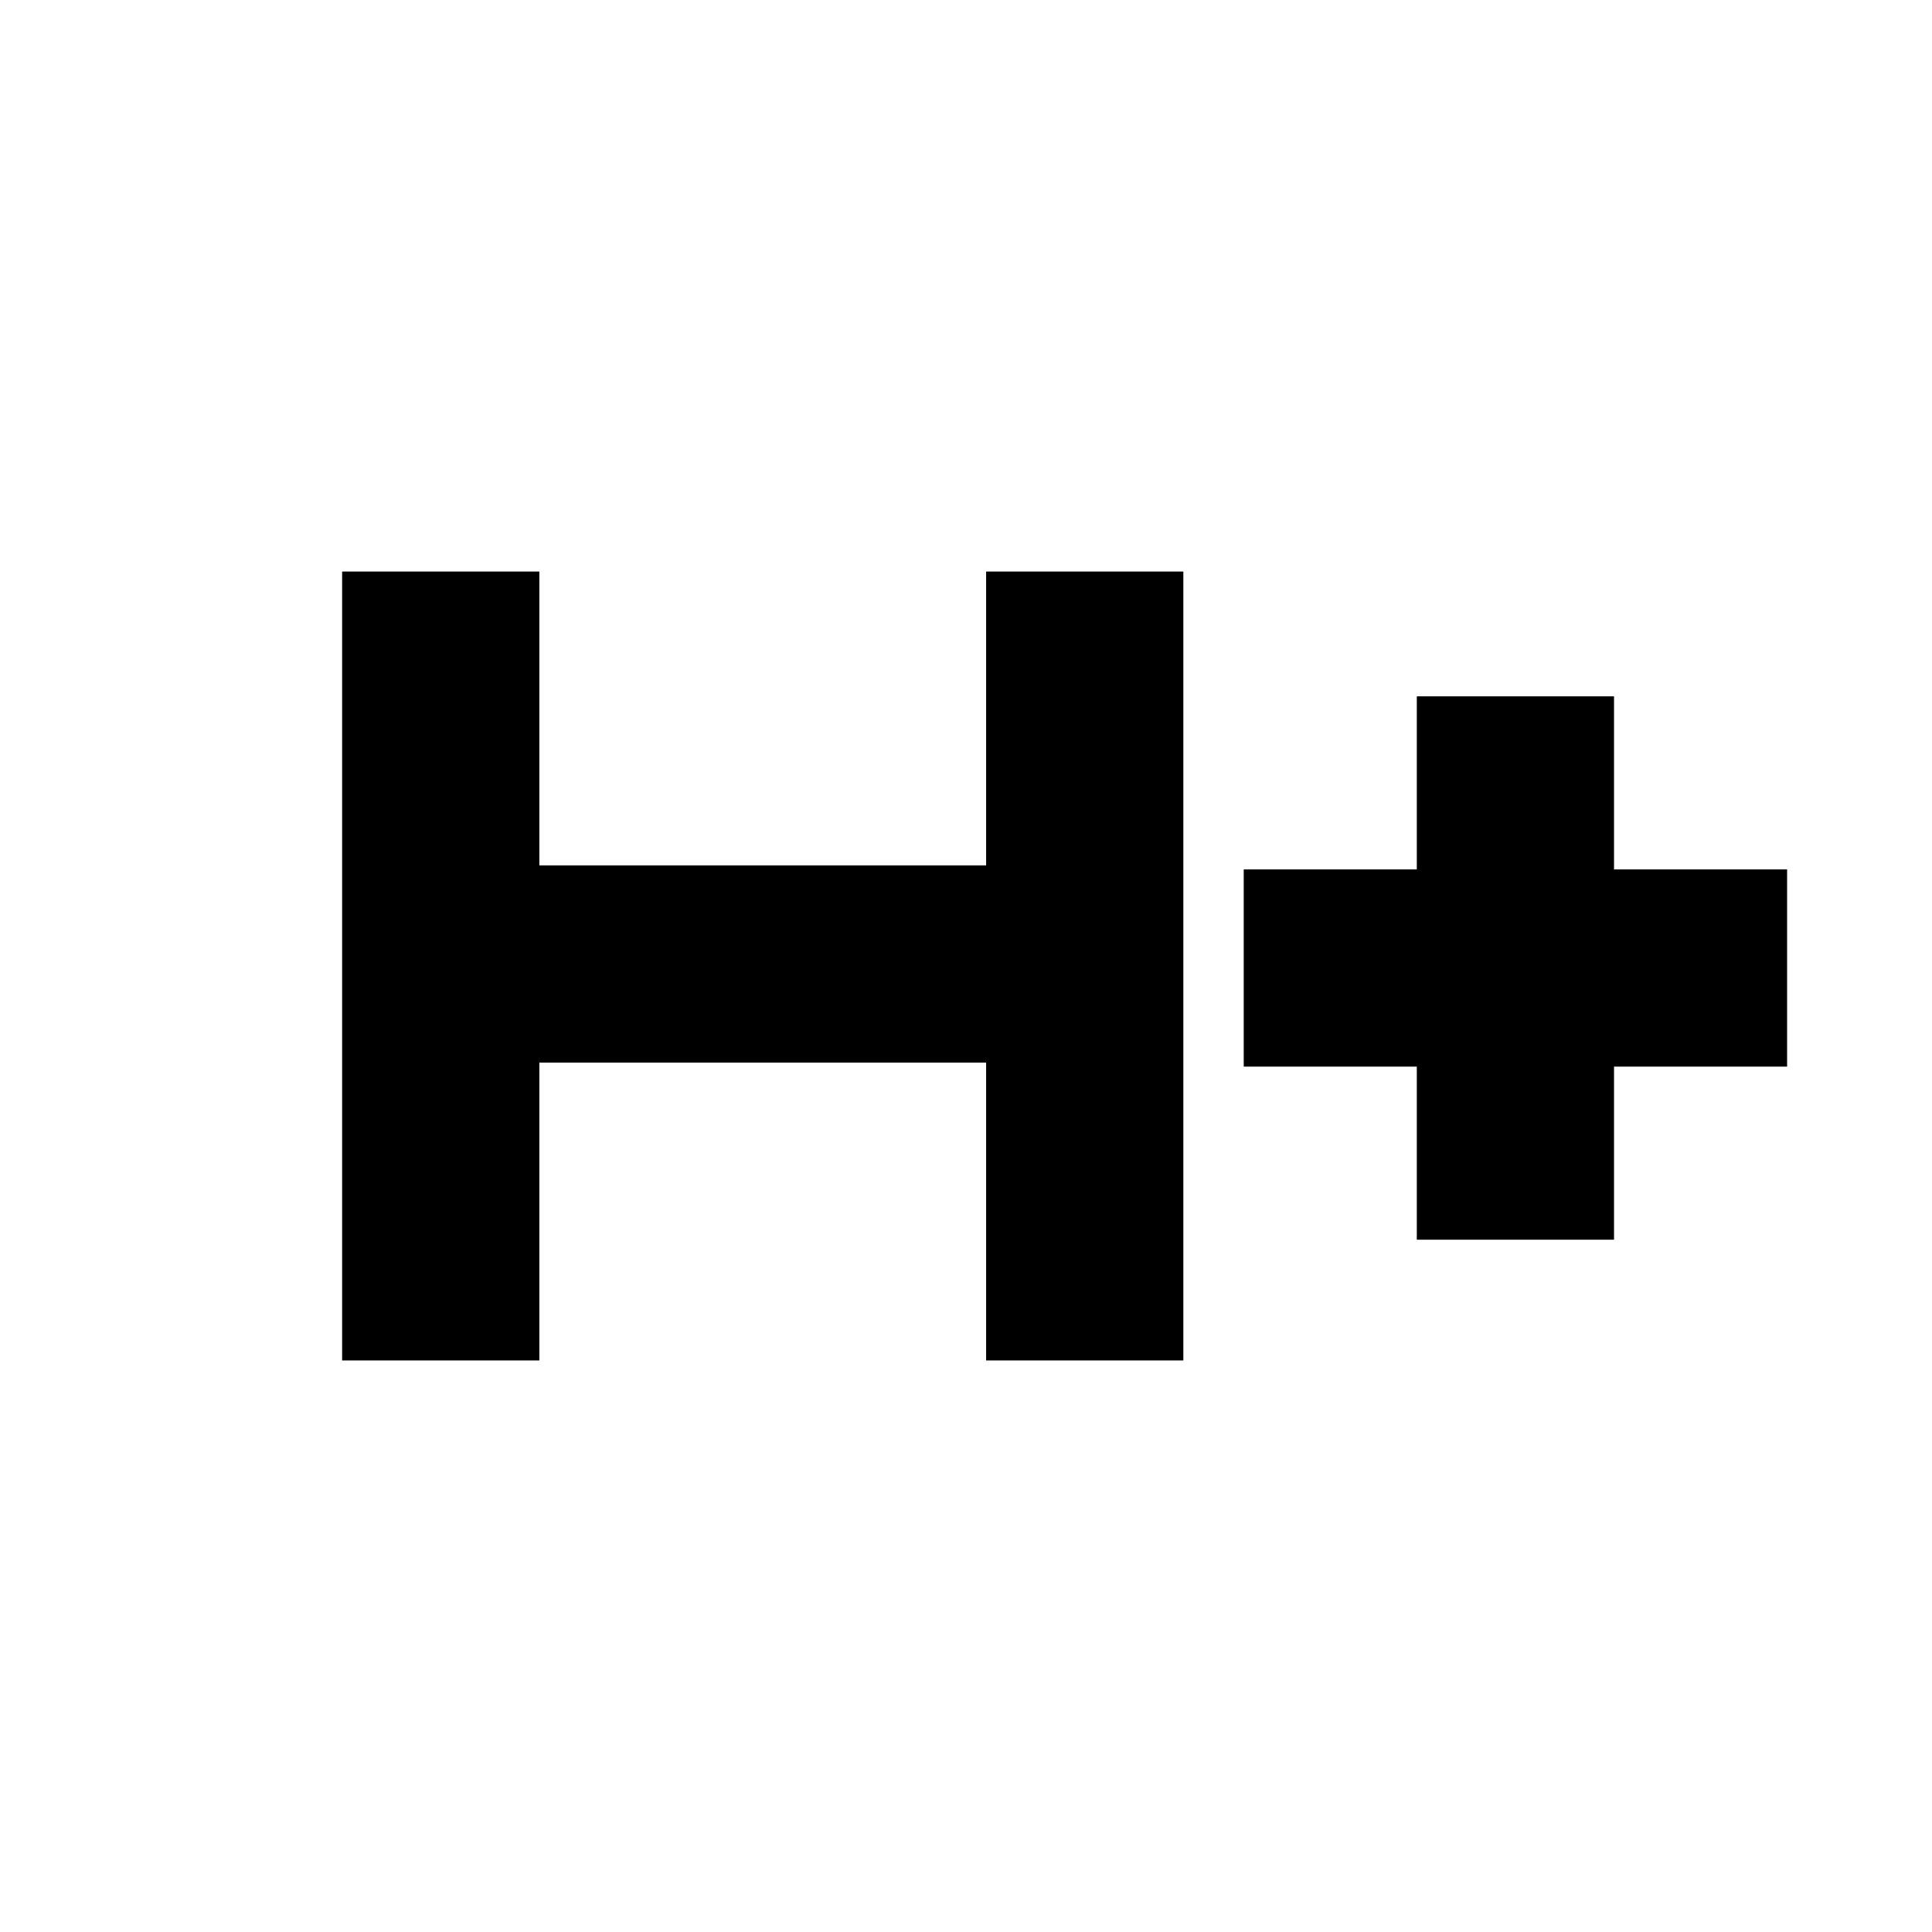 <svg xmlns="http://www.w3.org/2000/svg" height="20" viewBox="0 -960 960 960" width="20"><path d="M170-284v-392h98v146h222v-146h98v392h-98v-148H268v148h-98Zm534-60v-86h-86v-98h86v-86h98v86h86v98h-86v86h-98Z"/></svg>